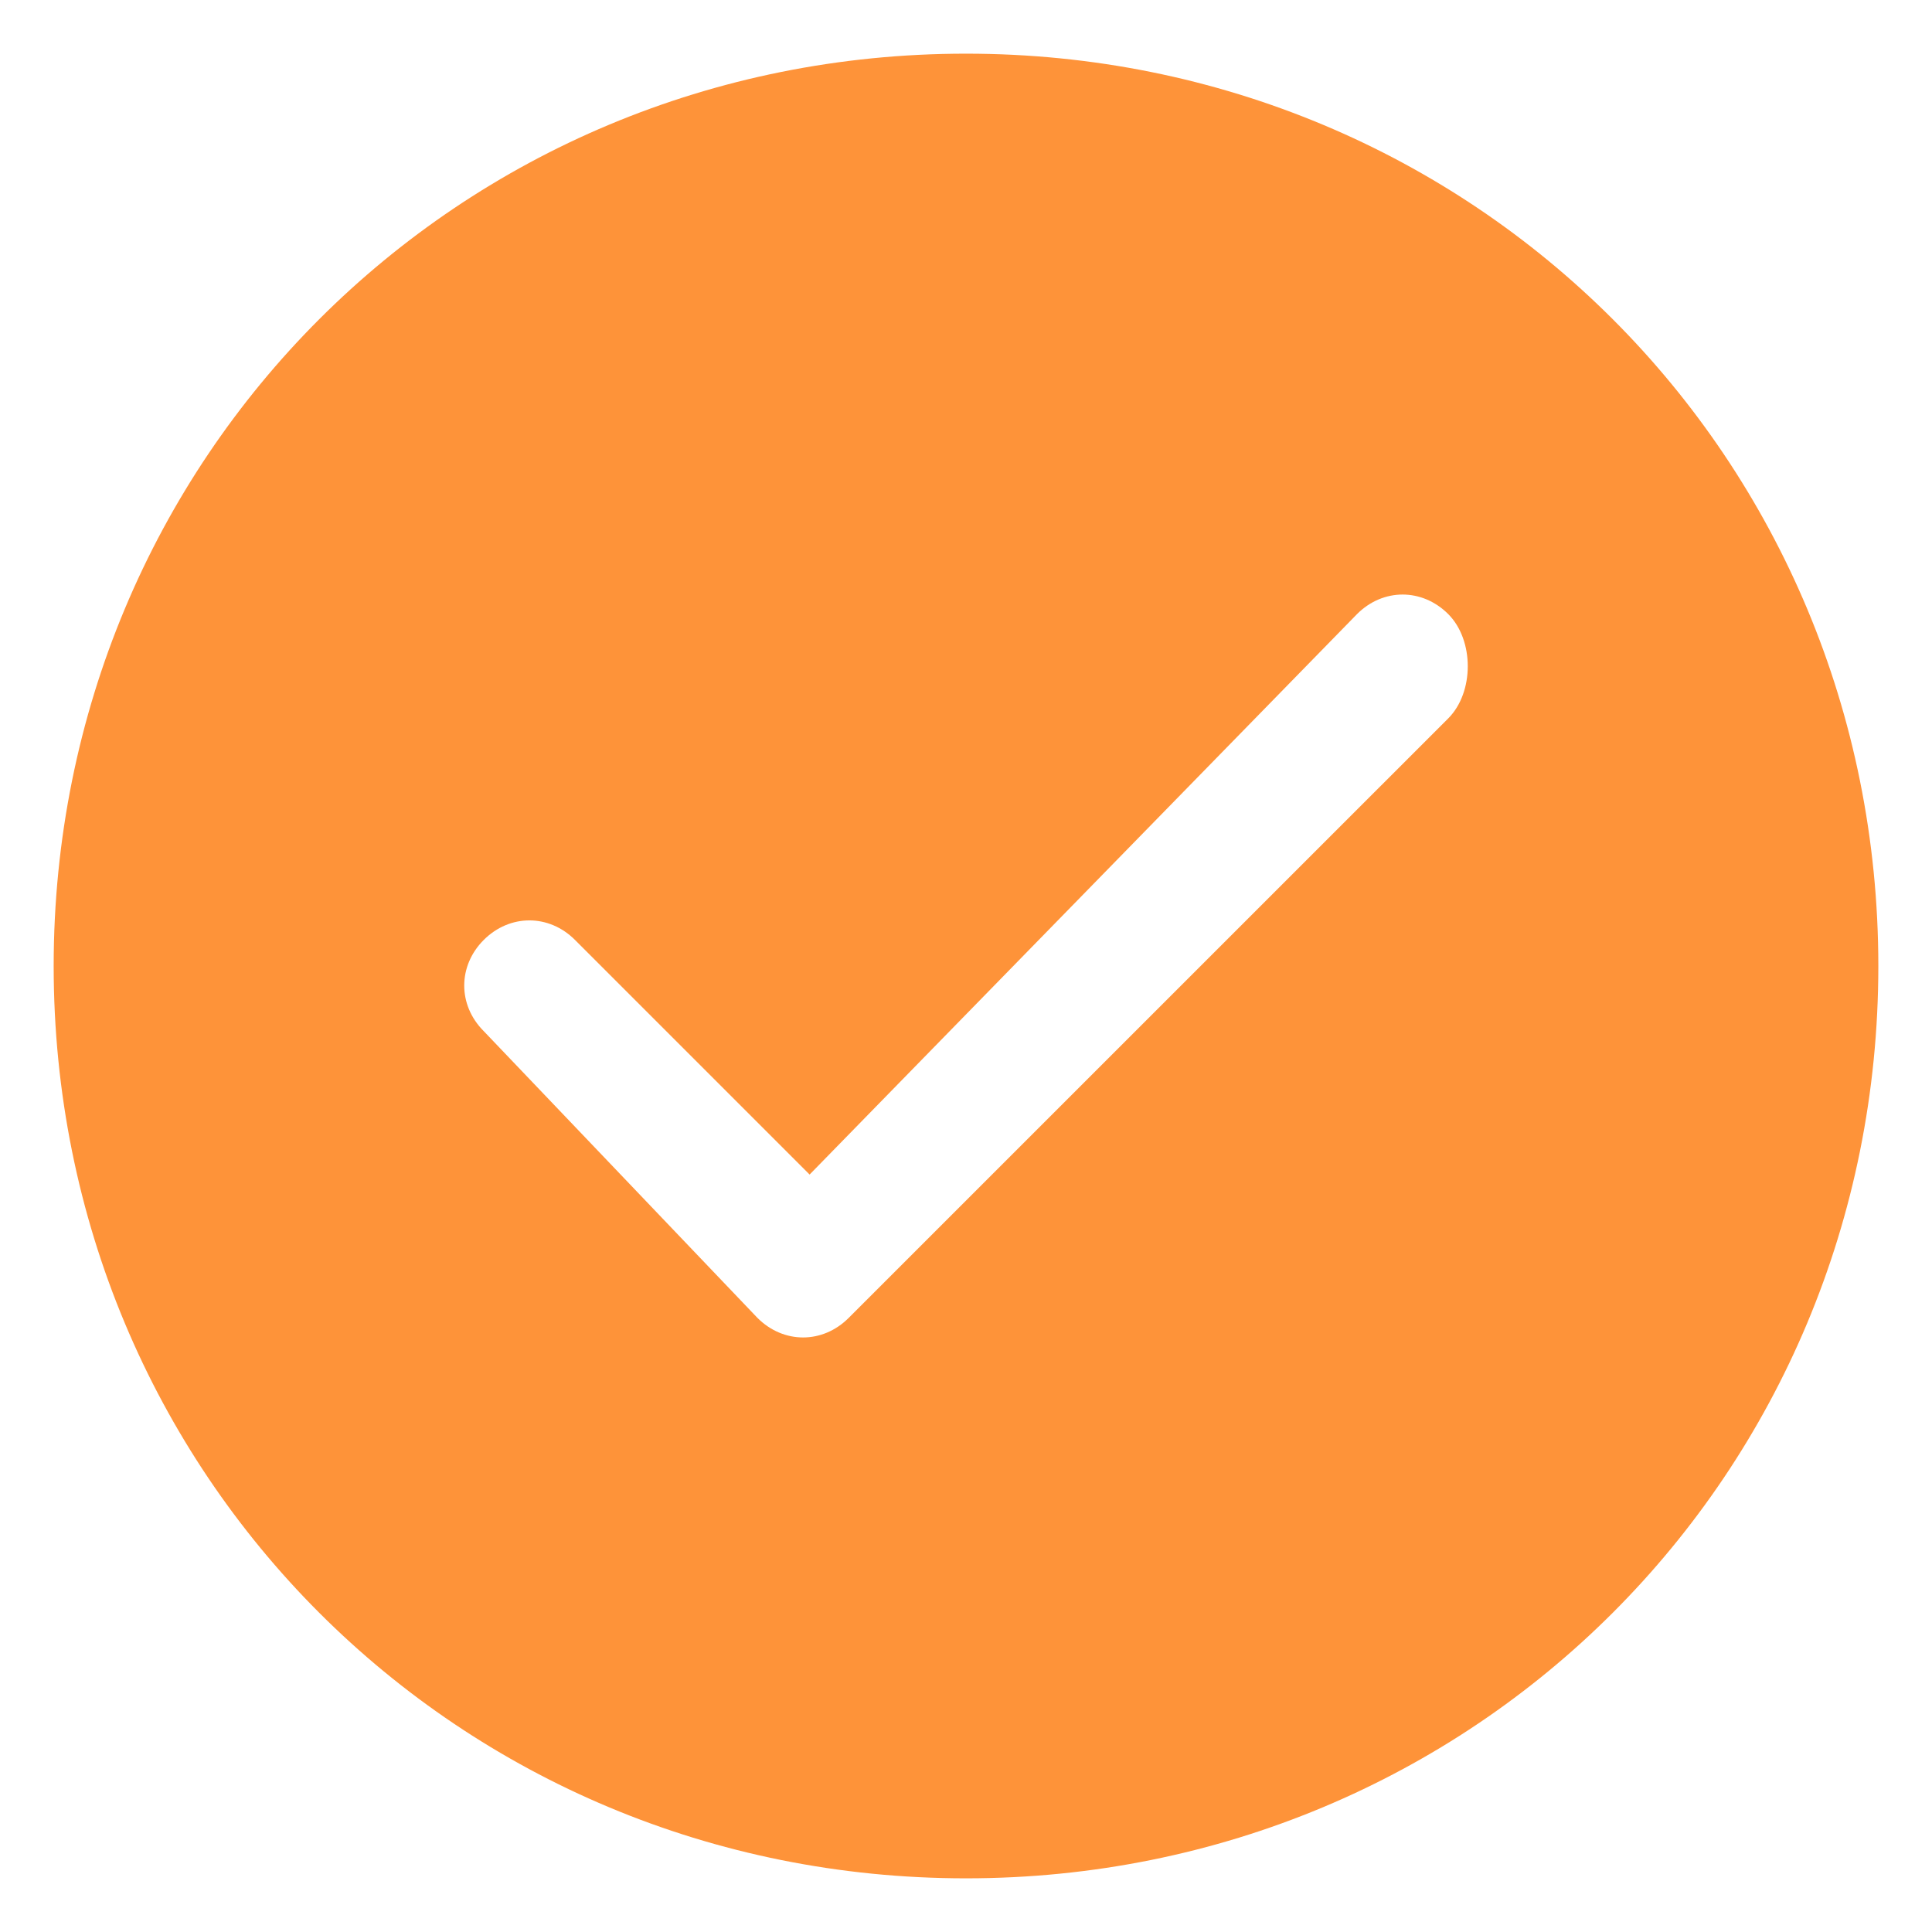 <?xml version="1.0" encoding="UTF-8"?>
<svg width="36px" height="36px" viewBox="0 0 36 36" version="1.1" xmlns="http://www.w3.org/2000/svg" xmlns:xlink="http://www.w3.org/1999/xlink">
    <!-- Generator: Sketch 52.4 (67378) - http://www.bohemiancoding.com/sketch -->
    <title>选中</title>
    <desc>Created with Sketch.</desc>
    <g id="设计规范" stroke="none" stroke-width="1" fill="none" fill-rule="evenodd">
        <g transform="translate(-481, -254)" fill="#FE9339" fill-rule="nonzero" id="选中">
            <g transform="translate(481, 254)">
                <g id="分组">
                    <path d="M18,1 C8.529,1 1,8.529 1,18 C1,27.471 8.529,35 18,35 C27.471,35 35,27.471 35,18 C35,8.529 27.471,1 18,1 Z M26.986,13.386 L15.814,24.557 C15.329,25.043 14.6,25.043 14.114,24.557 L9.014,19.214 C8.529,18.729 8.529,18 9.014,17.514 C9.5,17.029 10.229,17.029 10.714,17.514 L15.086,21.886 L25.286,11.443 C25.771,10.957 26.5,10.957 26.986,11.443 C27.471,11.929 27.471,12.9 26.986,13.386 Z" id="形状"></path>
                </g>
            </g>
        </g>
    </g>
</svg>
